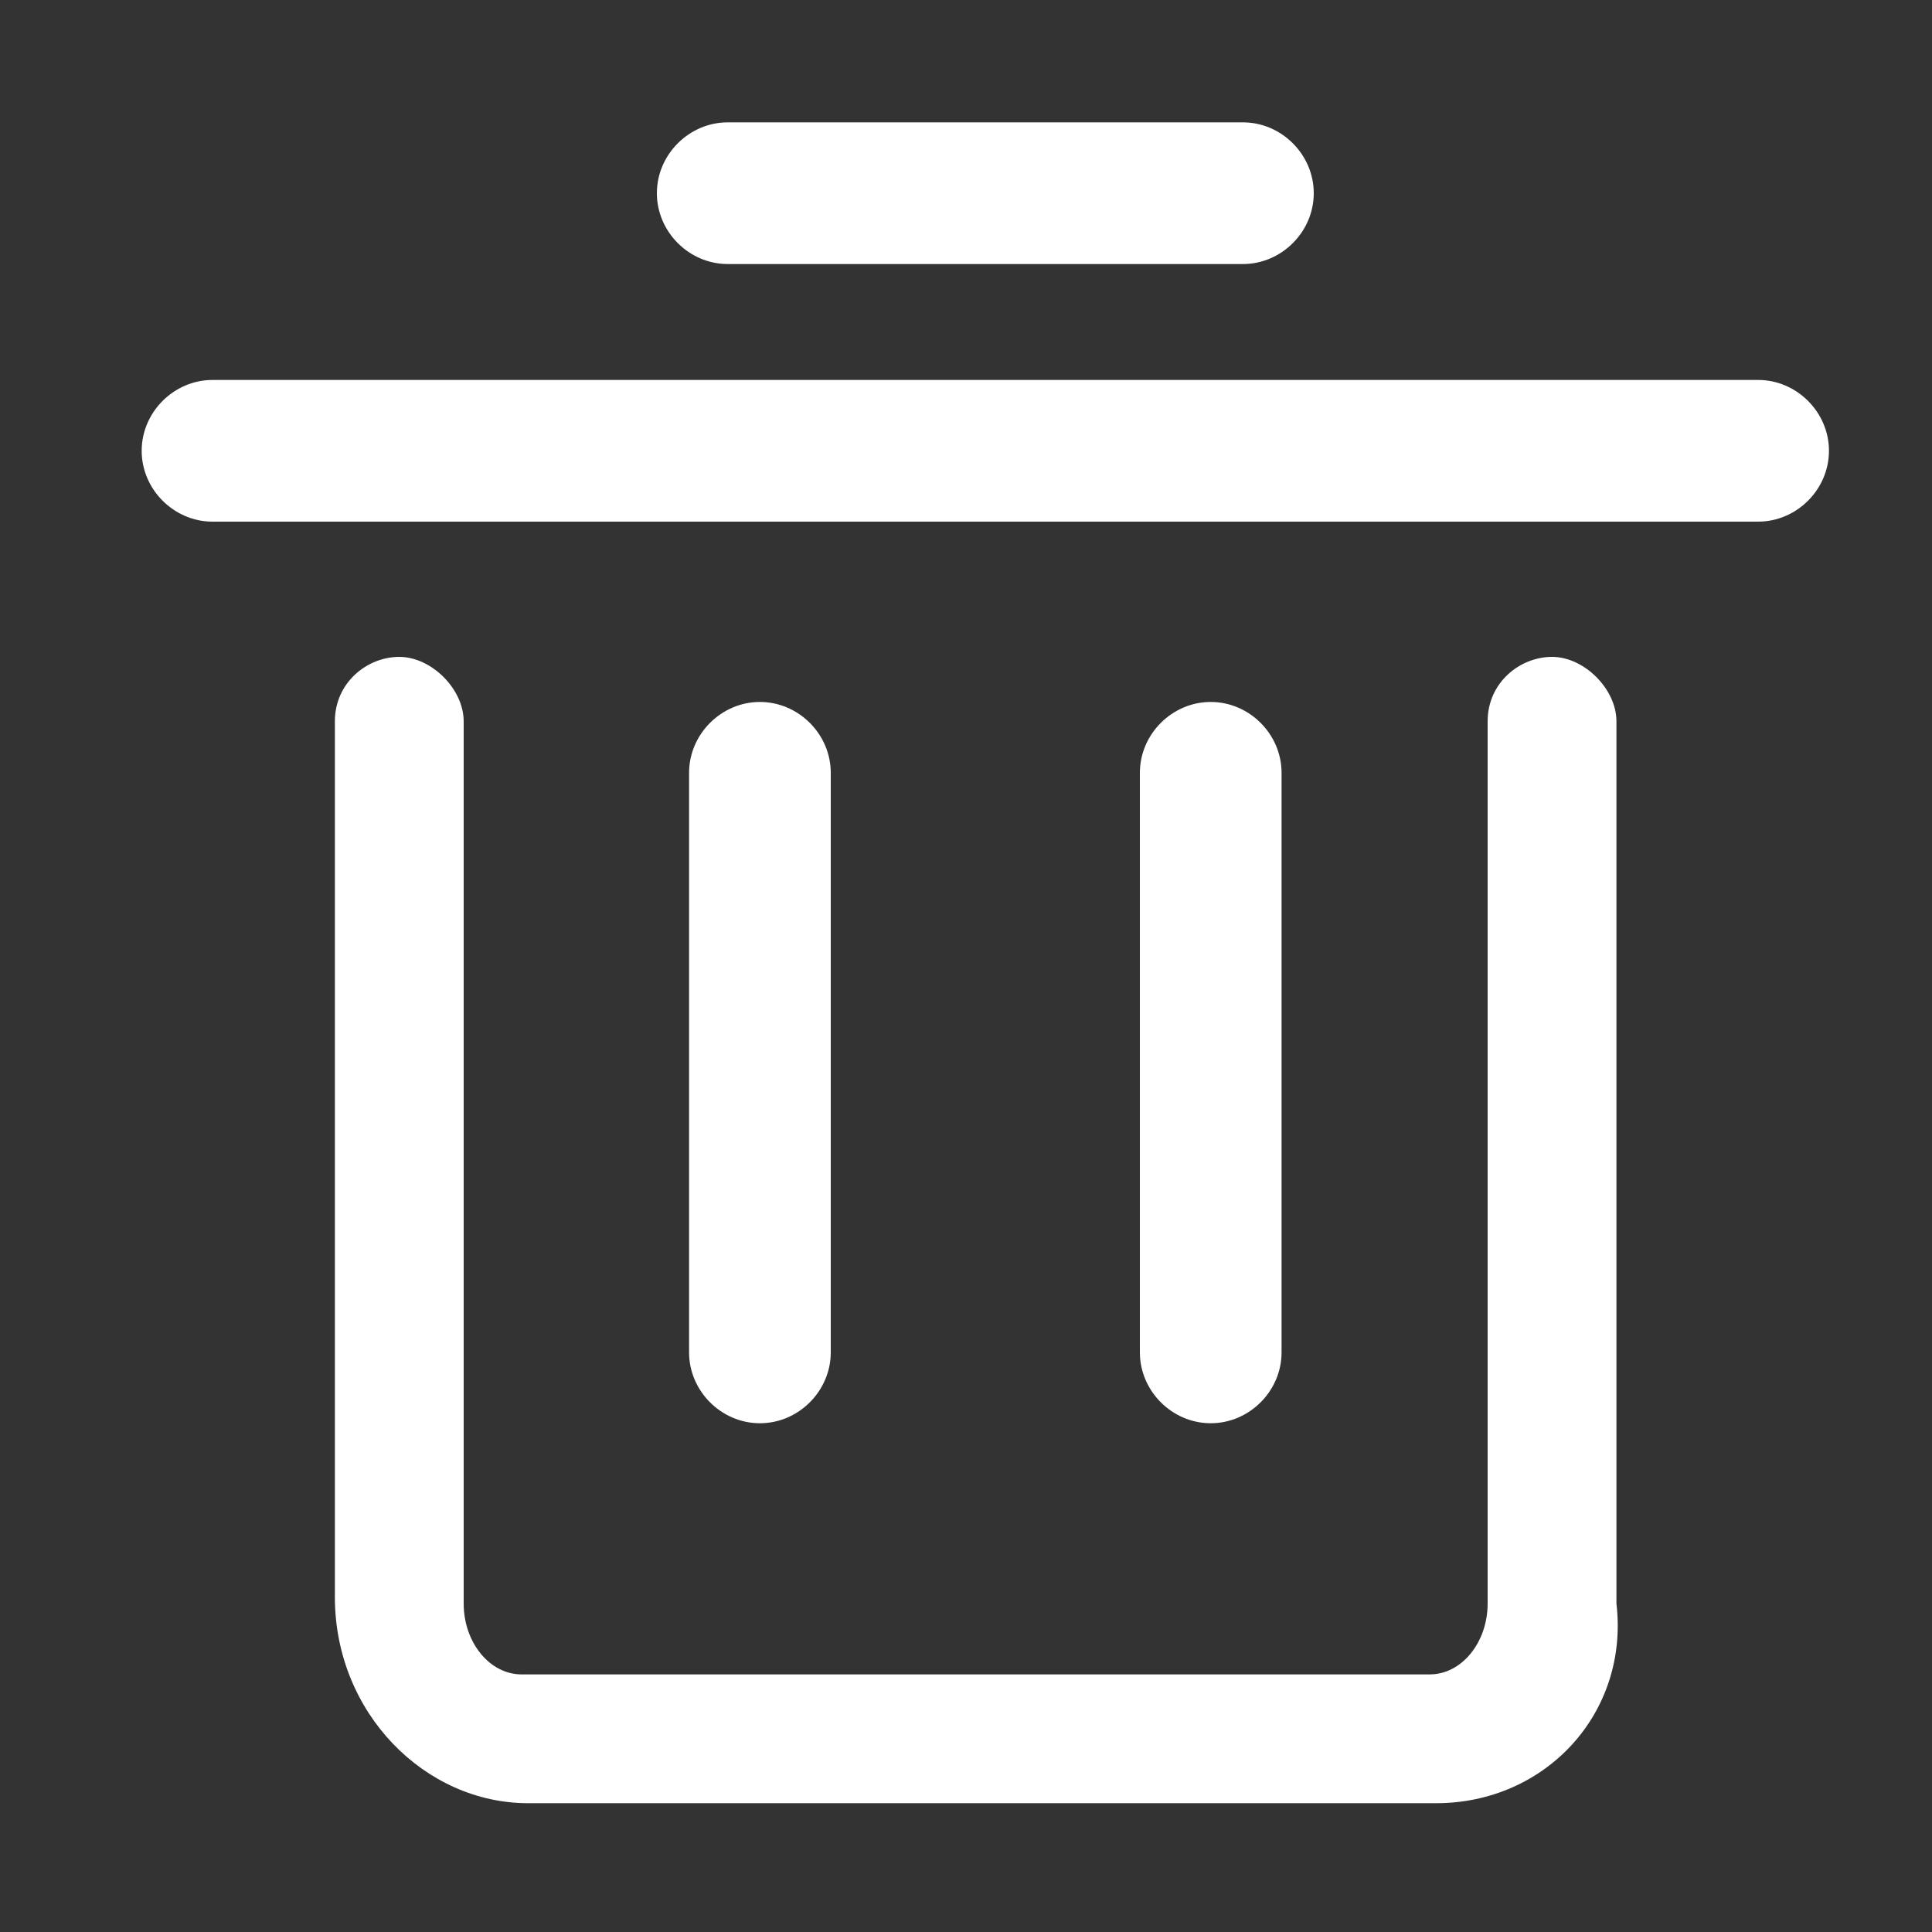 <?xml version="1.0" standalone="no"?><!DOCTYPE svg PUBLIC "-//W3C//DTD SVG 1.1//EN" "http://www.w3.org/Graphics/SVG/1.1/DTD/svg11.dtd"><svg t="1721792649112" class="icon" viewBox="0 0 1024 1024" version="1.1" xmlns="http://www.w3.org/2000/svg" p-id="27929" xmlns:xlink="http://www.w3.org/1999/xlink" width="200" height="200"><rect x="0" y="0" width="1024" height="1024" fill="#333333" stroke="none"/><path d="M761.173 955.733H279.893c-54.613 0-102.4-47.787-102.4-109.227V382.293c0-20.48 17.067-34.133 34.133-34.133s34.133 17.067 34.133 34.133v467.627c0 20.48 13.653 37.547 30.72 37.547h481.28c17.067 0 30.72-17.067 30.72-37.547V382.293c0-20.48 17.067-34.133 34.133-34.133s34.133 17.067 34.133 34.133v467.627c6.827 58.027-37.547 105.813-95.573 105.813zM931.84 276.48h-819.2c-20.48 0-37.547-17.067-37.547-37.547s17.067-37.547 37.547-37.547h819.2c20.48 0 37.547 17.067 37.547 37.547s-17.067 37.547-37.547 37.547zM658.773 139.947h-273.067c-20.48 0-37.547-17.067-37.547-37.547s17.067-37.547 37.547-37.547h273.067c20.48 0 37.547 17.067 37.547 37.547s-17.067 37.547-37.547 37.547z" fill="#ffffff" p-id="27930"></path><path d="M402.773 754.347c-20.48 0-37.547-17.067-37.547-37.547v-307.2c0-20.48 17.067-37.547 37.547-37.547s37.547 17.067 37.547 37.547v307.2c0 20.48-17.067 37.547-37.547 37.547zM641.707 754.347c-20.48 0-37.547-17.067-37.547-37.547v-307.2c0-20.48 17.067-37.547 37.547-37.547s37.547 17.067 37.547 37.547v307.2c0 20.48-17.067 37.547-37.547 37.547z" fill="#ffffff" p-id="27931"></path></svg>
